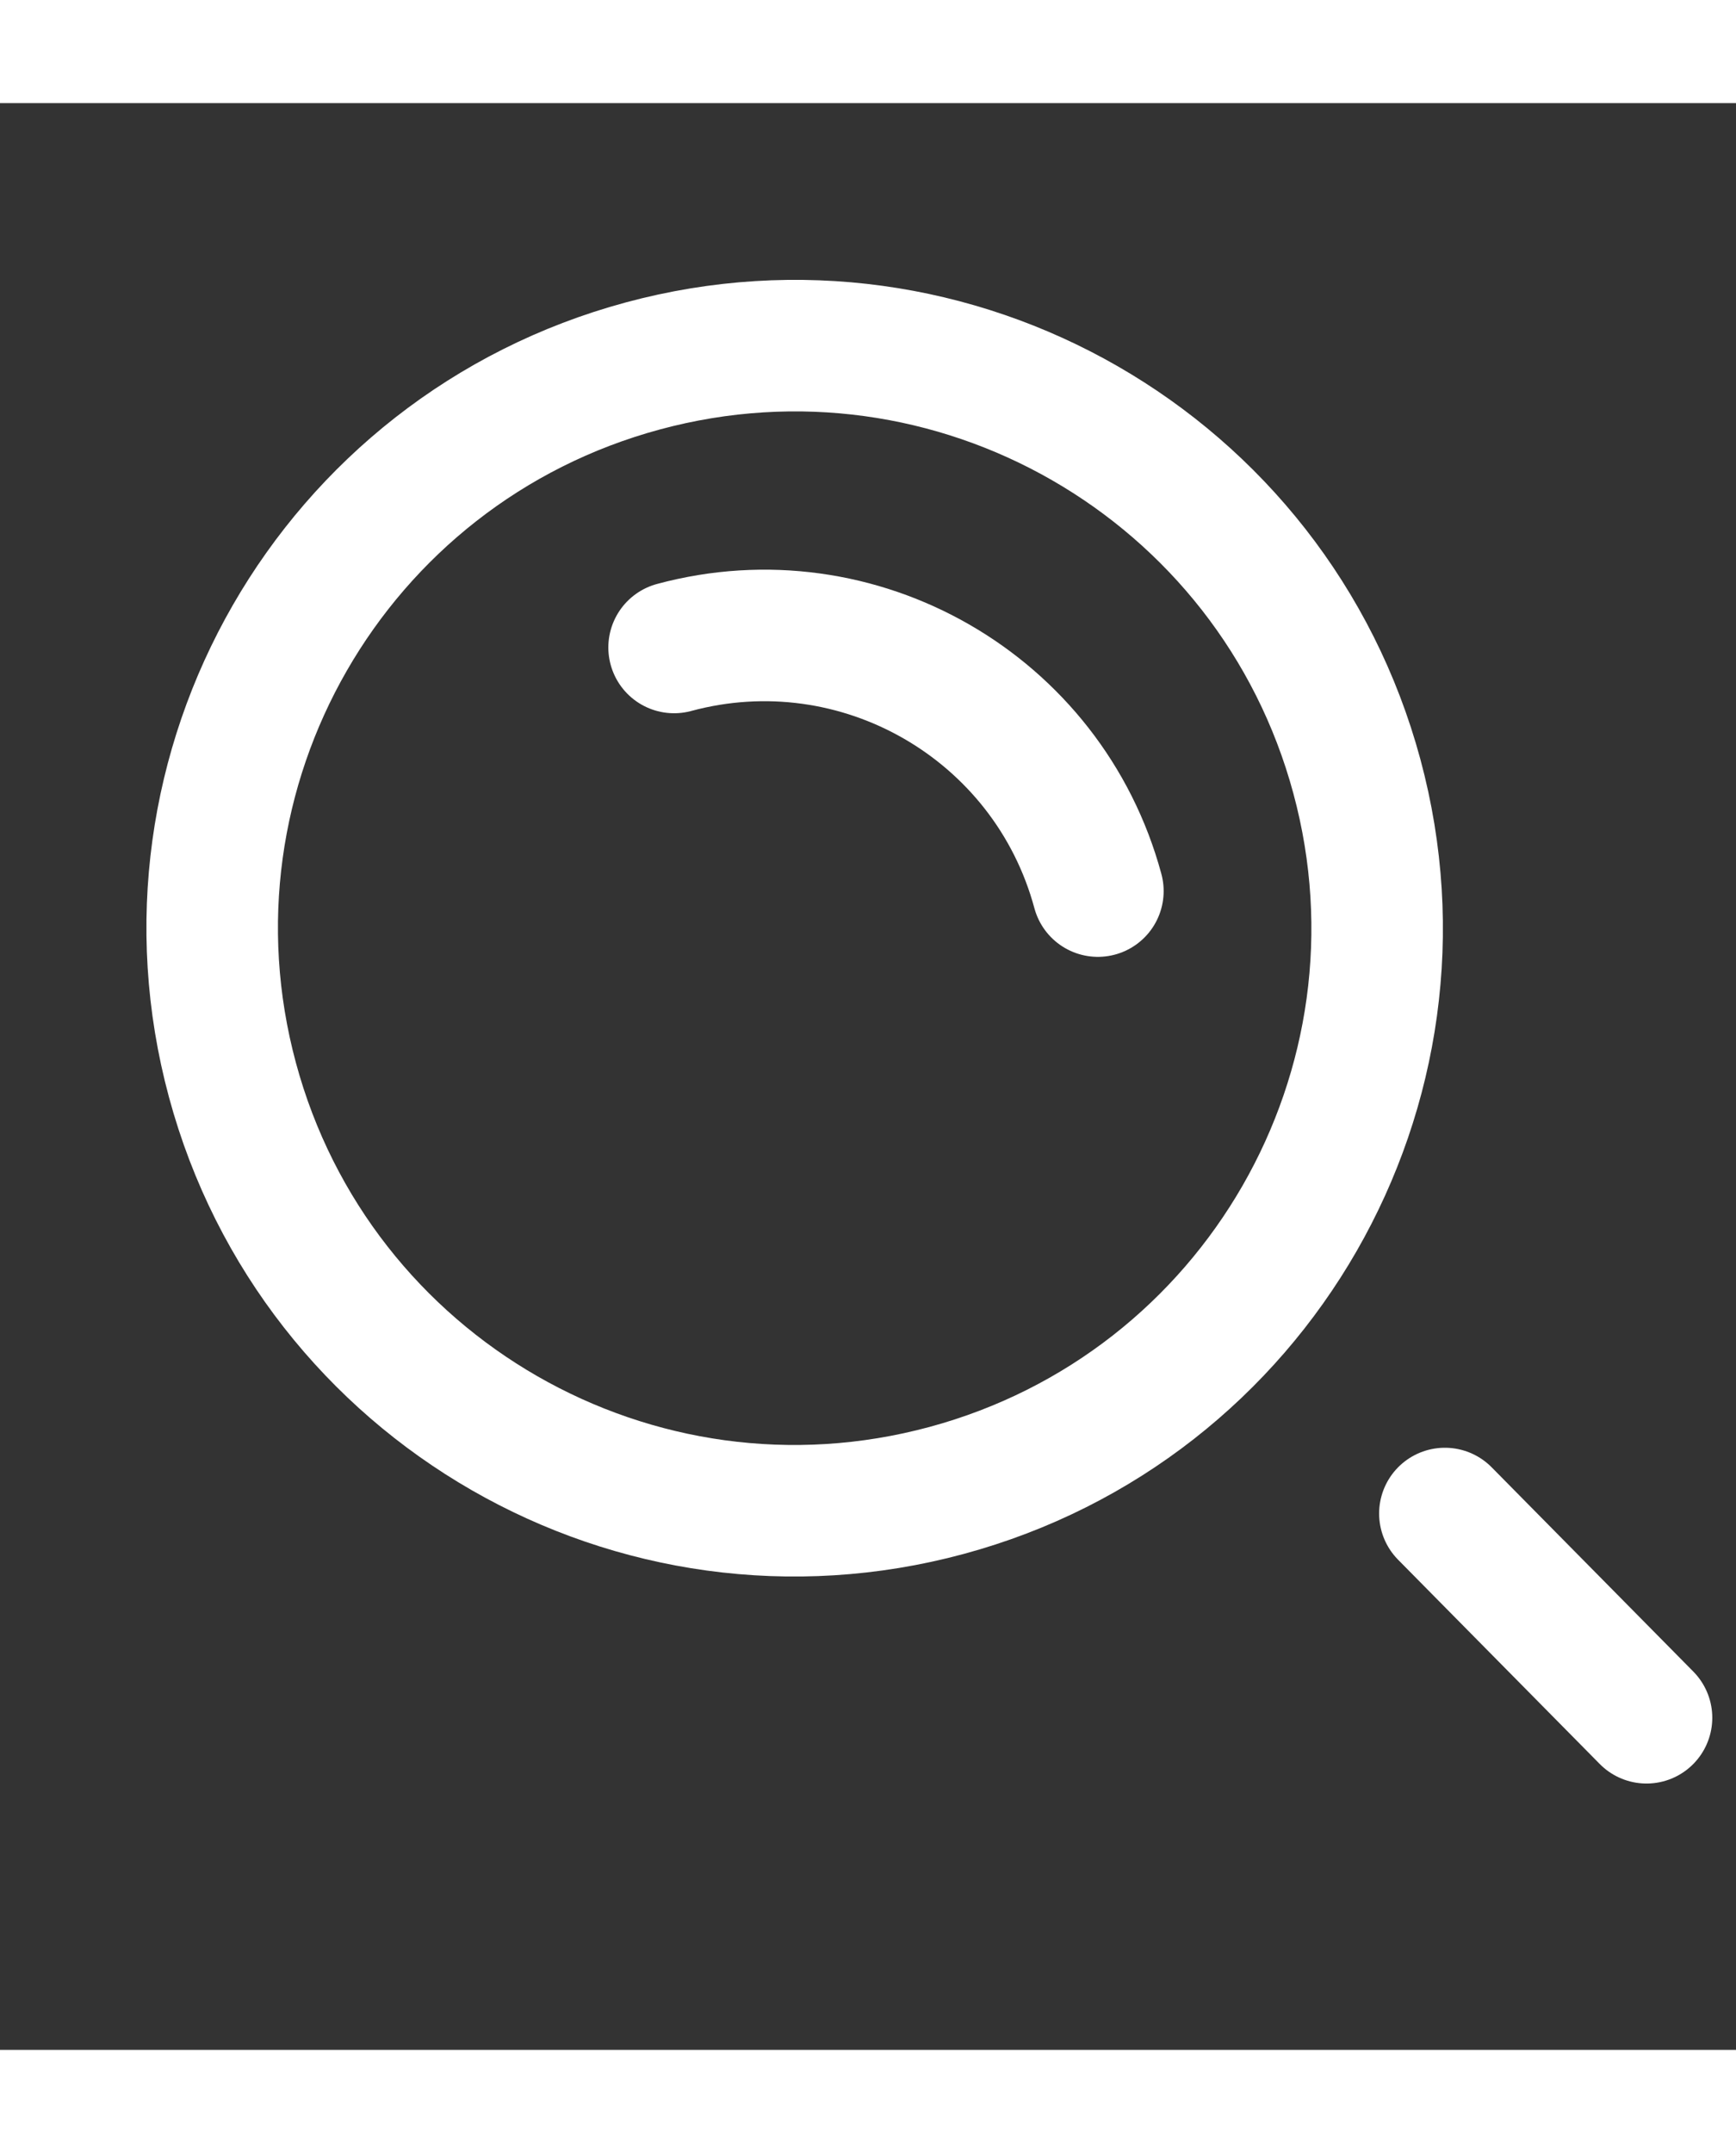 <svg width="25" height="31" viewBox="0 0 33 37" fill="none" xmlns="http://www.w3.org/2000/svg">
<rect x="0" y="0" width="33" height="37" fill="#333333" stroke="none"/>
<path d="M25.793 12.795C27.387 18.697 23.895 24.774 17.992 26.368C12.09 27.962 6.013 24.47 4.419 18.568C2.825 12.666 6.317 6.589 12.22 4.995C18.122 3.4 24.199 6.893 25.793 12.795Z" stroke="white" stroke-width="2.5"/>
<path d="M20.87 14.976C19.924 11.473 16.317 9.4 12.814 10.346" stroke="white" stroke-width="2.5" stroke-linecap="round"/>
<path d="M27.466 26.806L31.299 30.688" stroke="white" stroke-width="2.5" stroke-linecap="round"/>
</svg>

